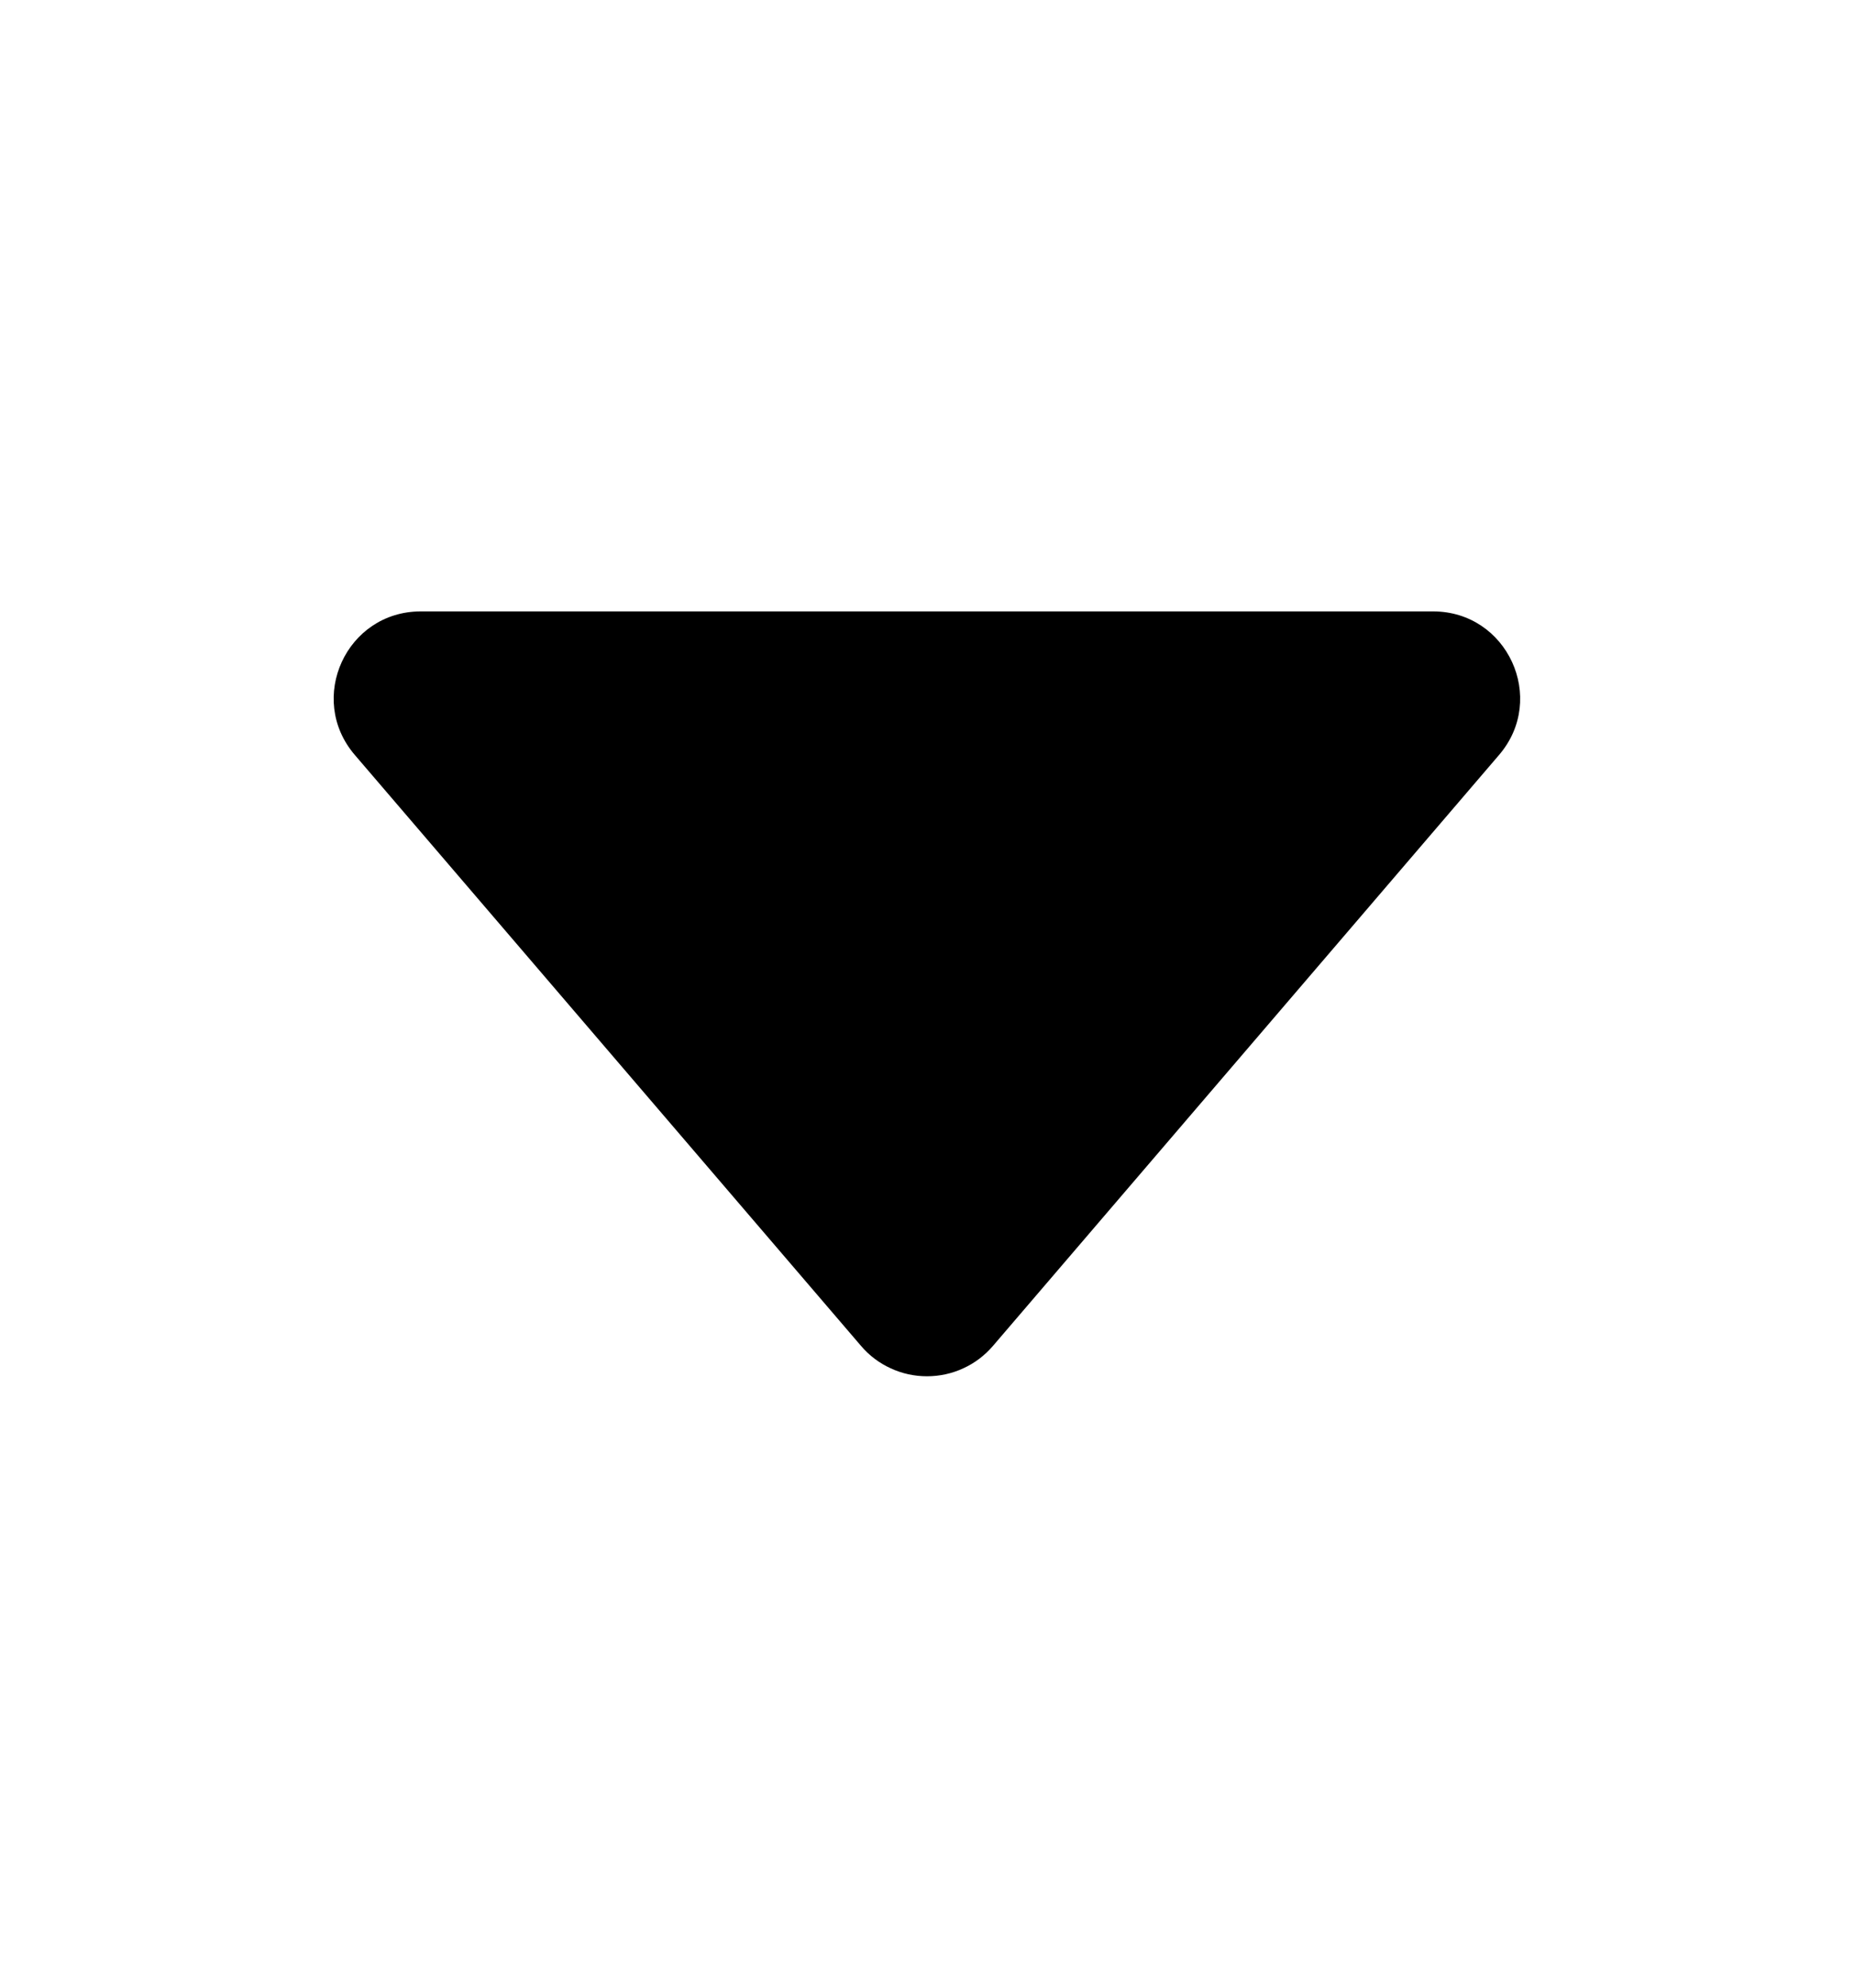 <svg width="14" height="15" viewBox="0 0 14 15" fill="none" xmlns="http://www.w3.org/2000/svg">
    <path d="M2.679 5.697L6.502 10.157C6.563 10.229 6.64 10.287 6.726 10.326C6.812 10.366 6.905 10.386 7 10.386C7.094 10.386 7.188 10.366 7.274 10.326C7.36 10.287 7.436 10.229 7.498 10.157L11.32 5.697C11.685 5.271 11.382 4.614 10.822 4.614H3.177C2.616 4.614 2.314 5.271 2.679 5.697Z" fill="black"/>
</svg>
